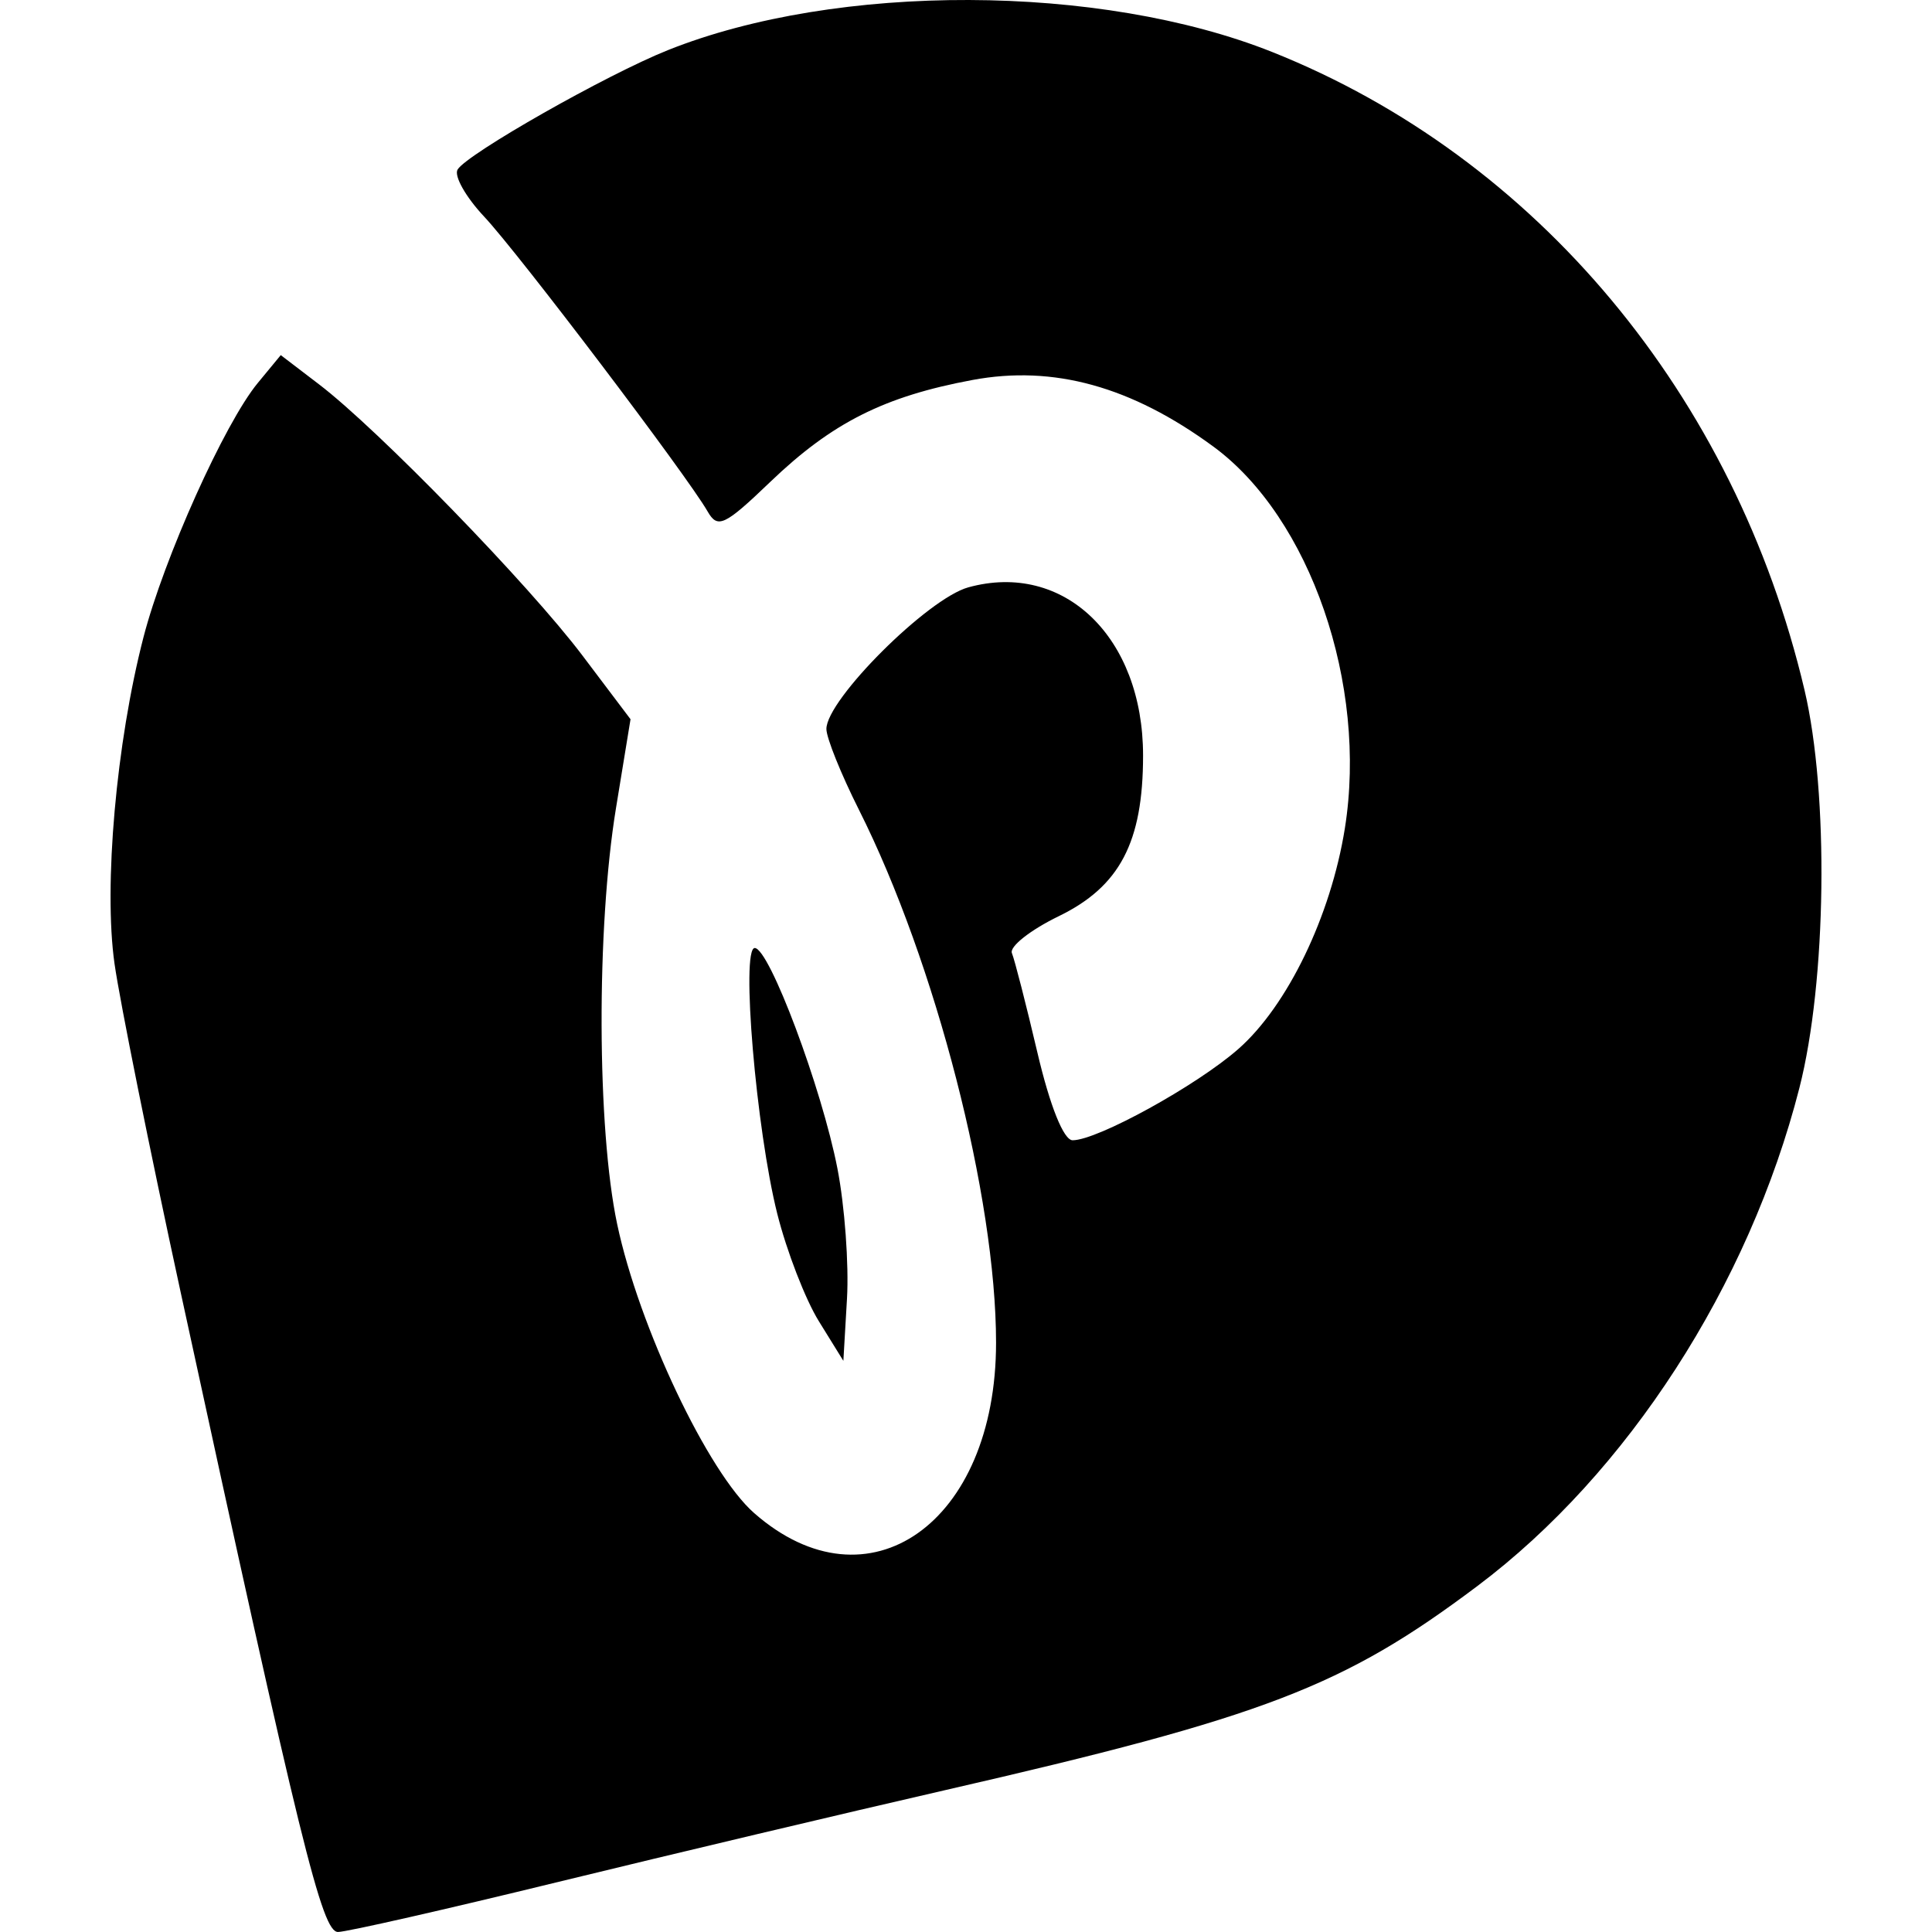 <?xml version="1.0" encoding="UTF-8" standalone="no"?>
<!-- Created with Inkscape (http://www.inkscape.org/) -->

<svg
   width="256"
   height="256"
   viewBox="0 0 67.733 67.733"
   version="1.1"
   id="svg1"
   xml:space="preserve"
   xmlns="http://www.w3.org/2000/svg"
   xmlns:svg="http://www.w3.org/2000/svg"><defs
     id="defs1" /><g
     id="layer1"
     style="fill:#000000"><g
       id="g1"
       transform="translate(10.23,10.541)"
       style="fill:#000000"><path
         id="rect7"
         style="opacity:1;fill:#000000;stroke-width:3.539;stroke-miterlimit:10;paint-order:stroke fill markers;fill-opacity:1"
         d="m 23.741,-10.541 c -3.8,-0.012 -7.587,0.572 -10.551,1.756 -2.148,0.857 -7.032,3.63 -7.377,4.187 -0.135,0.219 0.284,0.963 0.932,1.653 1.2,1.278 7.111,9.076 7.832,10.334 0.353,0.616 0.594,0.503 2.2,-1.038 2.162,-2.073 3.992,-2.995 7.089,-3.571 2.841,-0.528 5.567,0.226 8.441,2.334 3.399,2.494 5.416,8.346 4.612,13.383 -0.491,3.075 -2.012,6.225 -3.737,7.74 -1.461,1.283 -4.94,3.198 -5.808,3.198 -0.313,0 -0.794,-1.198 -1.234,-3.073 -0.397,-1.69 -0.8,-3.259 -0.894,-3.487 -0.094,-0.228 0.644,-0.81 1.641,-1.295 2.141,-1.04 2.957,-2.595 2.957,-5.634 0,-4.152 -2.775,-6.821 -6.129,-5.895 -1.422,0.393 -4.973,3.938 -4.973,4.965 0,0.31 0.513,1.584 1.14,2.831 2.689,5.351 4.808,13.585 4.808,18.684 0,6.328 -4.482,9.485 -8.481,5.974 -1.616,-1.419 -4.04,-6.532 -4.802,-10.128 -0.711,-3.355 -0.731,-10.38 -0.042,-14.585 l 0.51,-3.118 -1.687,-2.235 C 8.313,9.955 3.029,4.515 0.954,2.933 l -1.341,-1.024 -0.805,0.976 c -1.164,1.409 -3.29,6.14 -4.008,8.915 -0.956,3.695 -1.402,8.729 -1.015,11.446 0.19,1.332 1.235,6.526 2.324,11.542 4.22,19.443 4.949,22.403 5.511,22.403 0.3,0 3.784,-0.792 7.743,-1.76 C 13.321,54.465 19.415,53.019 22.904,52.219 34.123,49.646 36.866,48.594 41.569,45.06 46.827,41.109 51.083,34.525 52.854,27.601 53.808,23.87 53.893,17.296 53.033,13.648 50.598,3.319 43.634,-5.026 34.371,-8.718 31.354,-9.92 27.541,-10.529 23.741,-10.541 Z m -7.511,33.236 c -0.491,0 0.049,6.37 0.79,9.318 0.329,1.309 0.985,3.004 1.458,3.767 l 0.859,1.388 0.127,-2.181 c 0.07,-1.199 -0.08,-3.251 -0.335,-4.56 -0.548,-2.819 -2.39,-7.732 -2.899,-7.732 z" /></g></g></svg>
